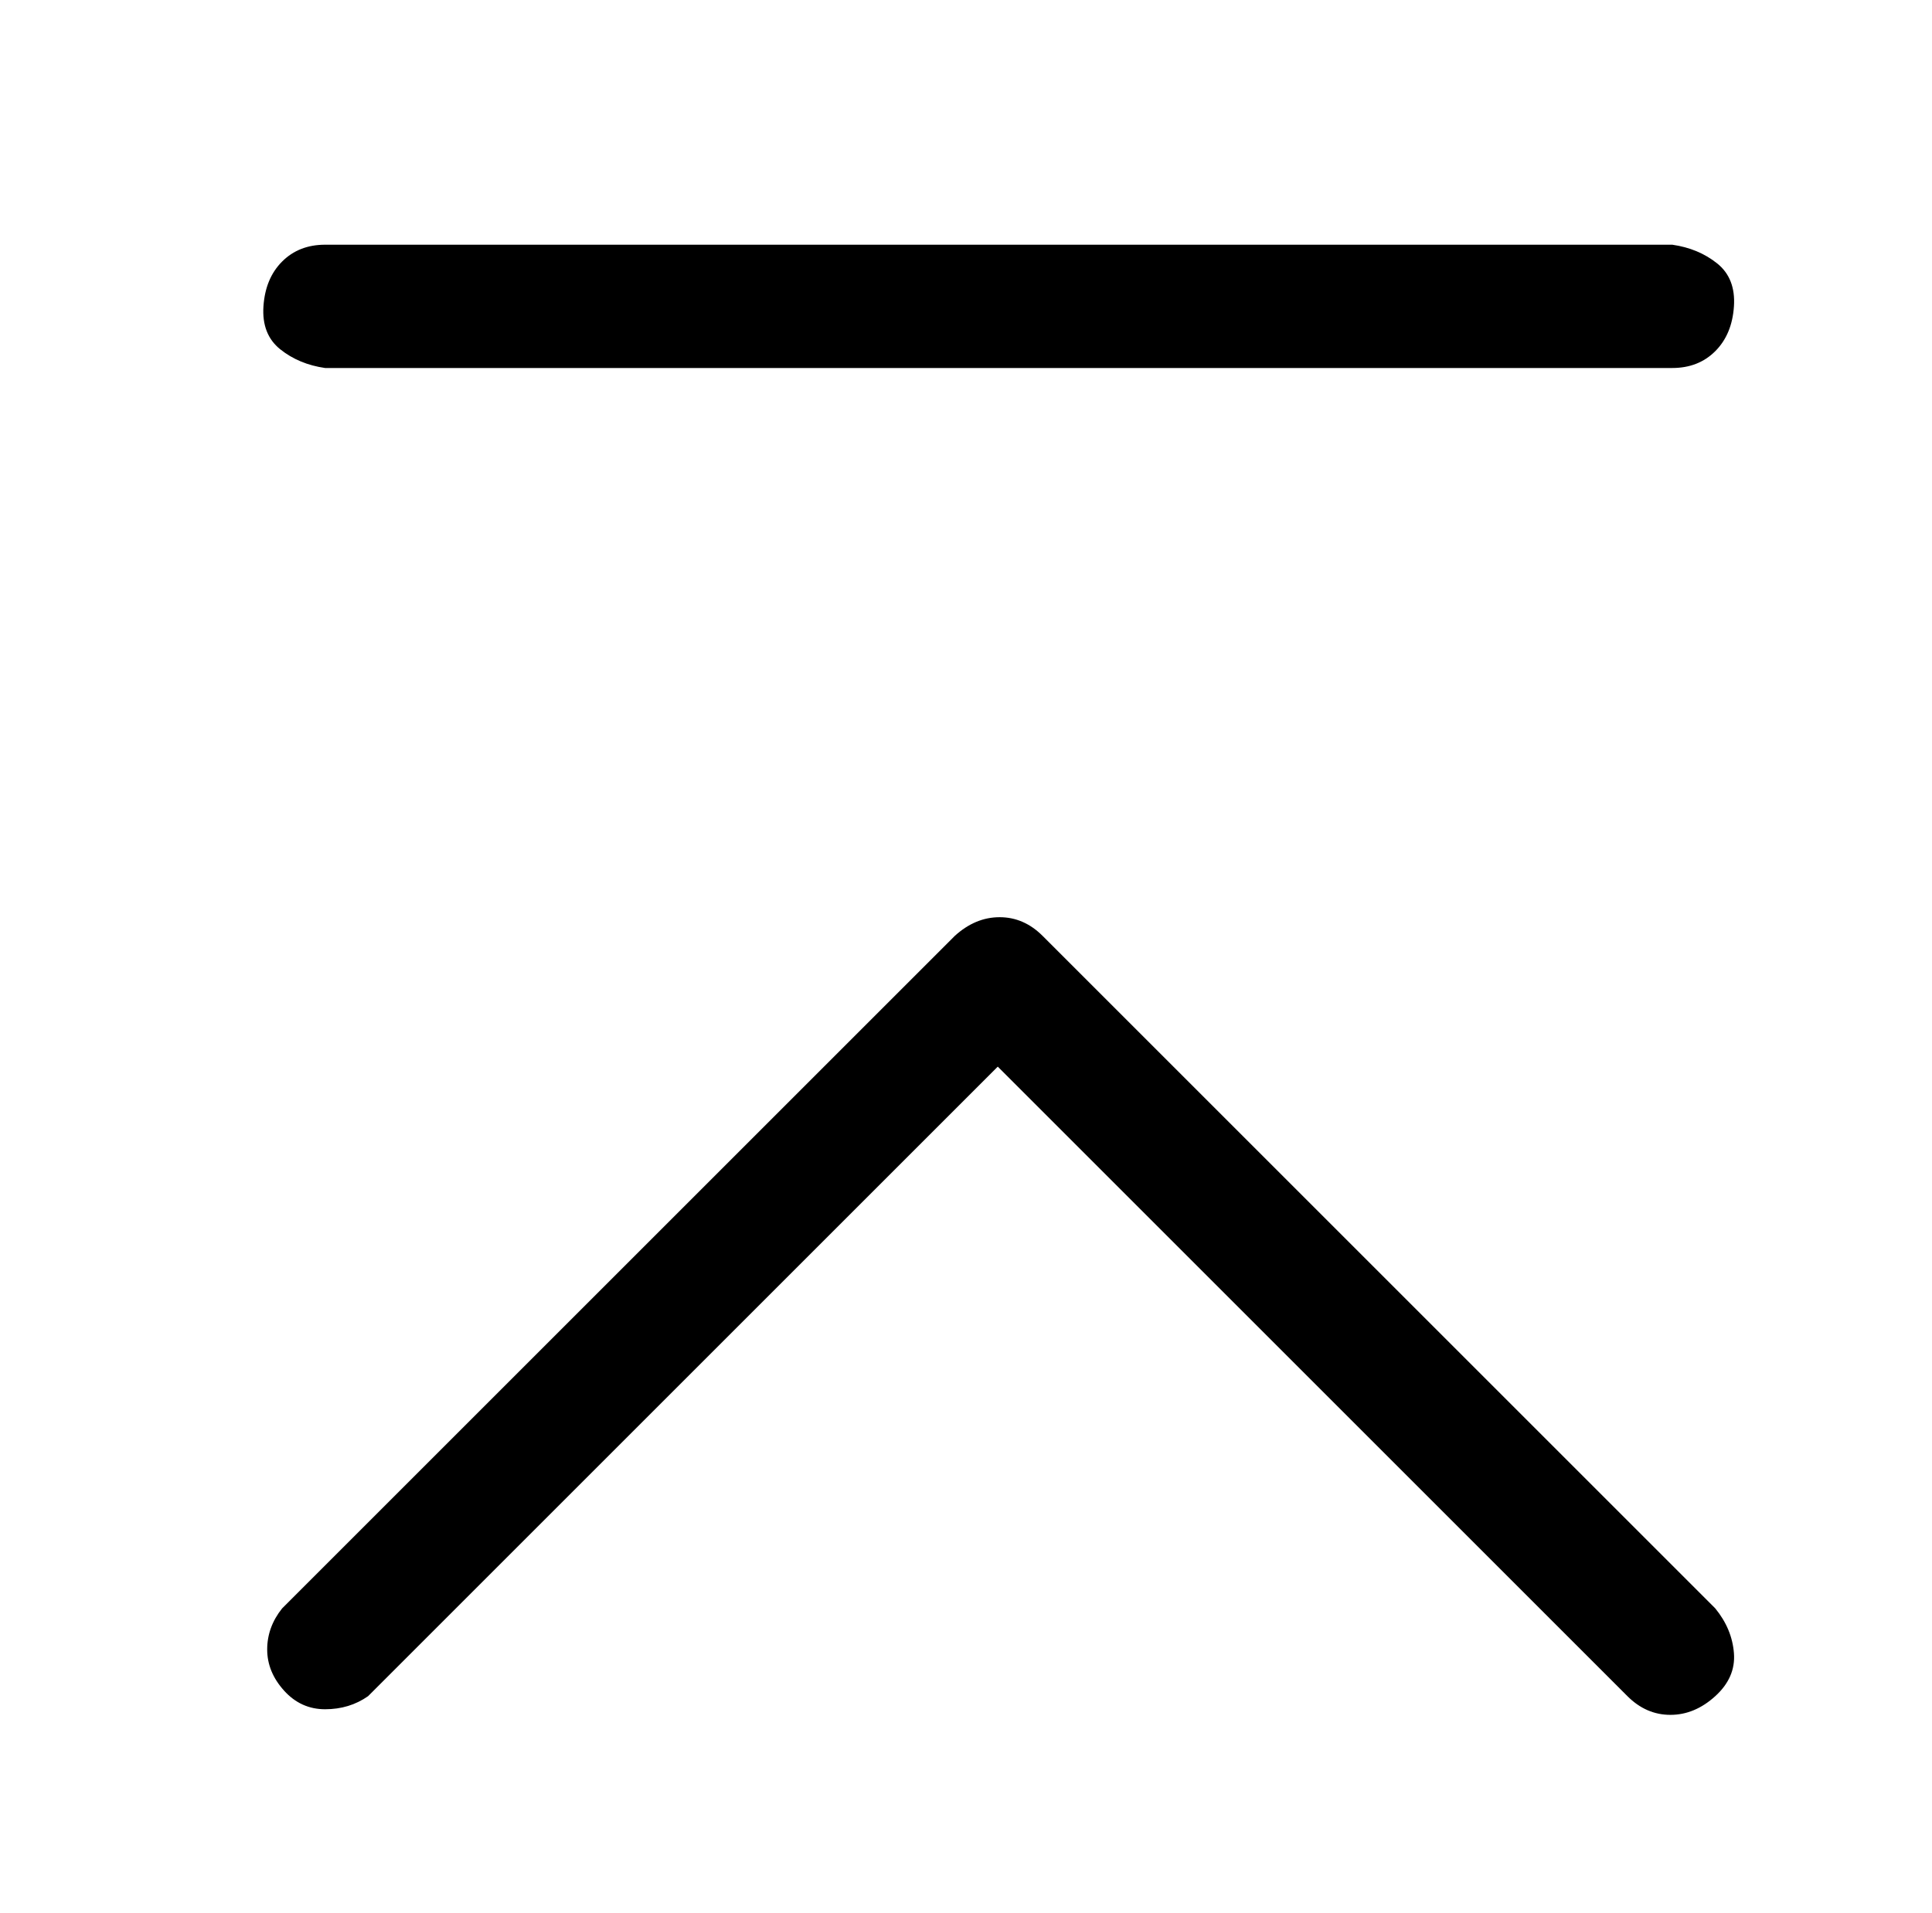 <?xml version="1.0" standalone="no"?>
<!DOCTYPE svg PUBLIC "-//W3C//DTD SVG 1.1//EN" "http://www.w3.org/Graphics/SVG/1.1/DTD/svg11.dtd" >
<svg xmlns="http://www.w3.org/2000/svg" xmlns:xlink="http://www.w3.org/1999/xlink" version="1.1" viewBox="-10 0 1034 1024">
   <path fill="currentColor"
d="M548 501q-10 -10 -23 -10t-24 10l-360 360q-8 10 -8 22t9 22t22 10t23 -7l337 -337l337 337q10 10 23 10t24 -10t10 -23t-10 -24zM164 197h721q14 0 23 -9t10 -24t-9 -23t-24 -10h-721q-14 0 -23 9t-10 24t9 23t24 10z" />
</svg>
